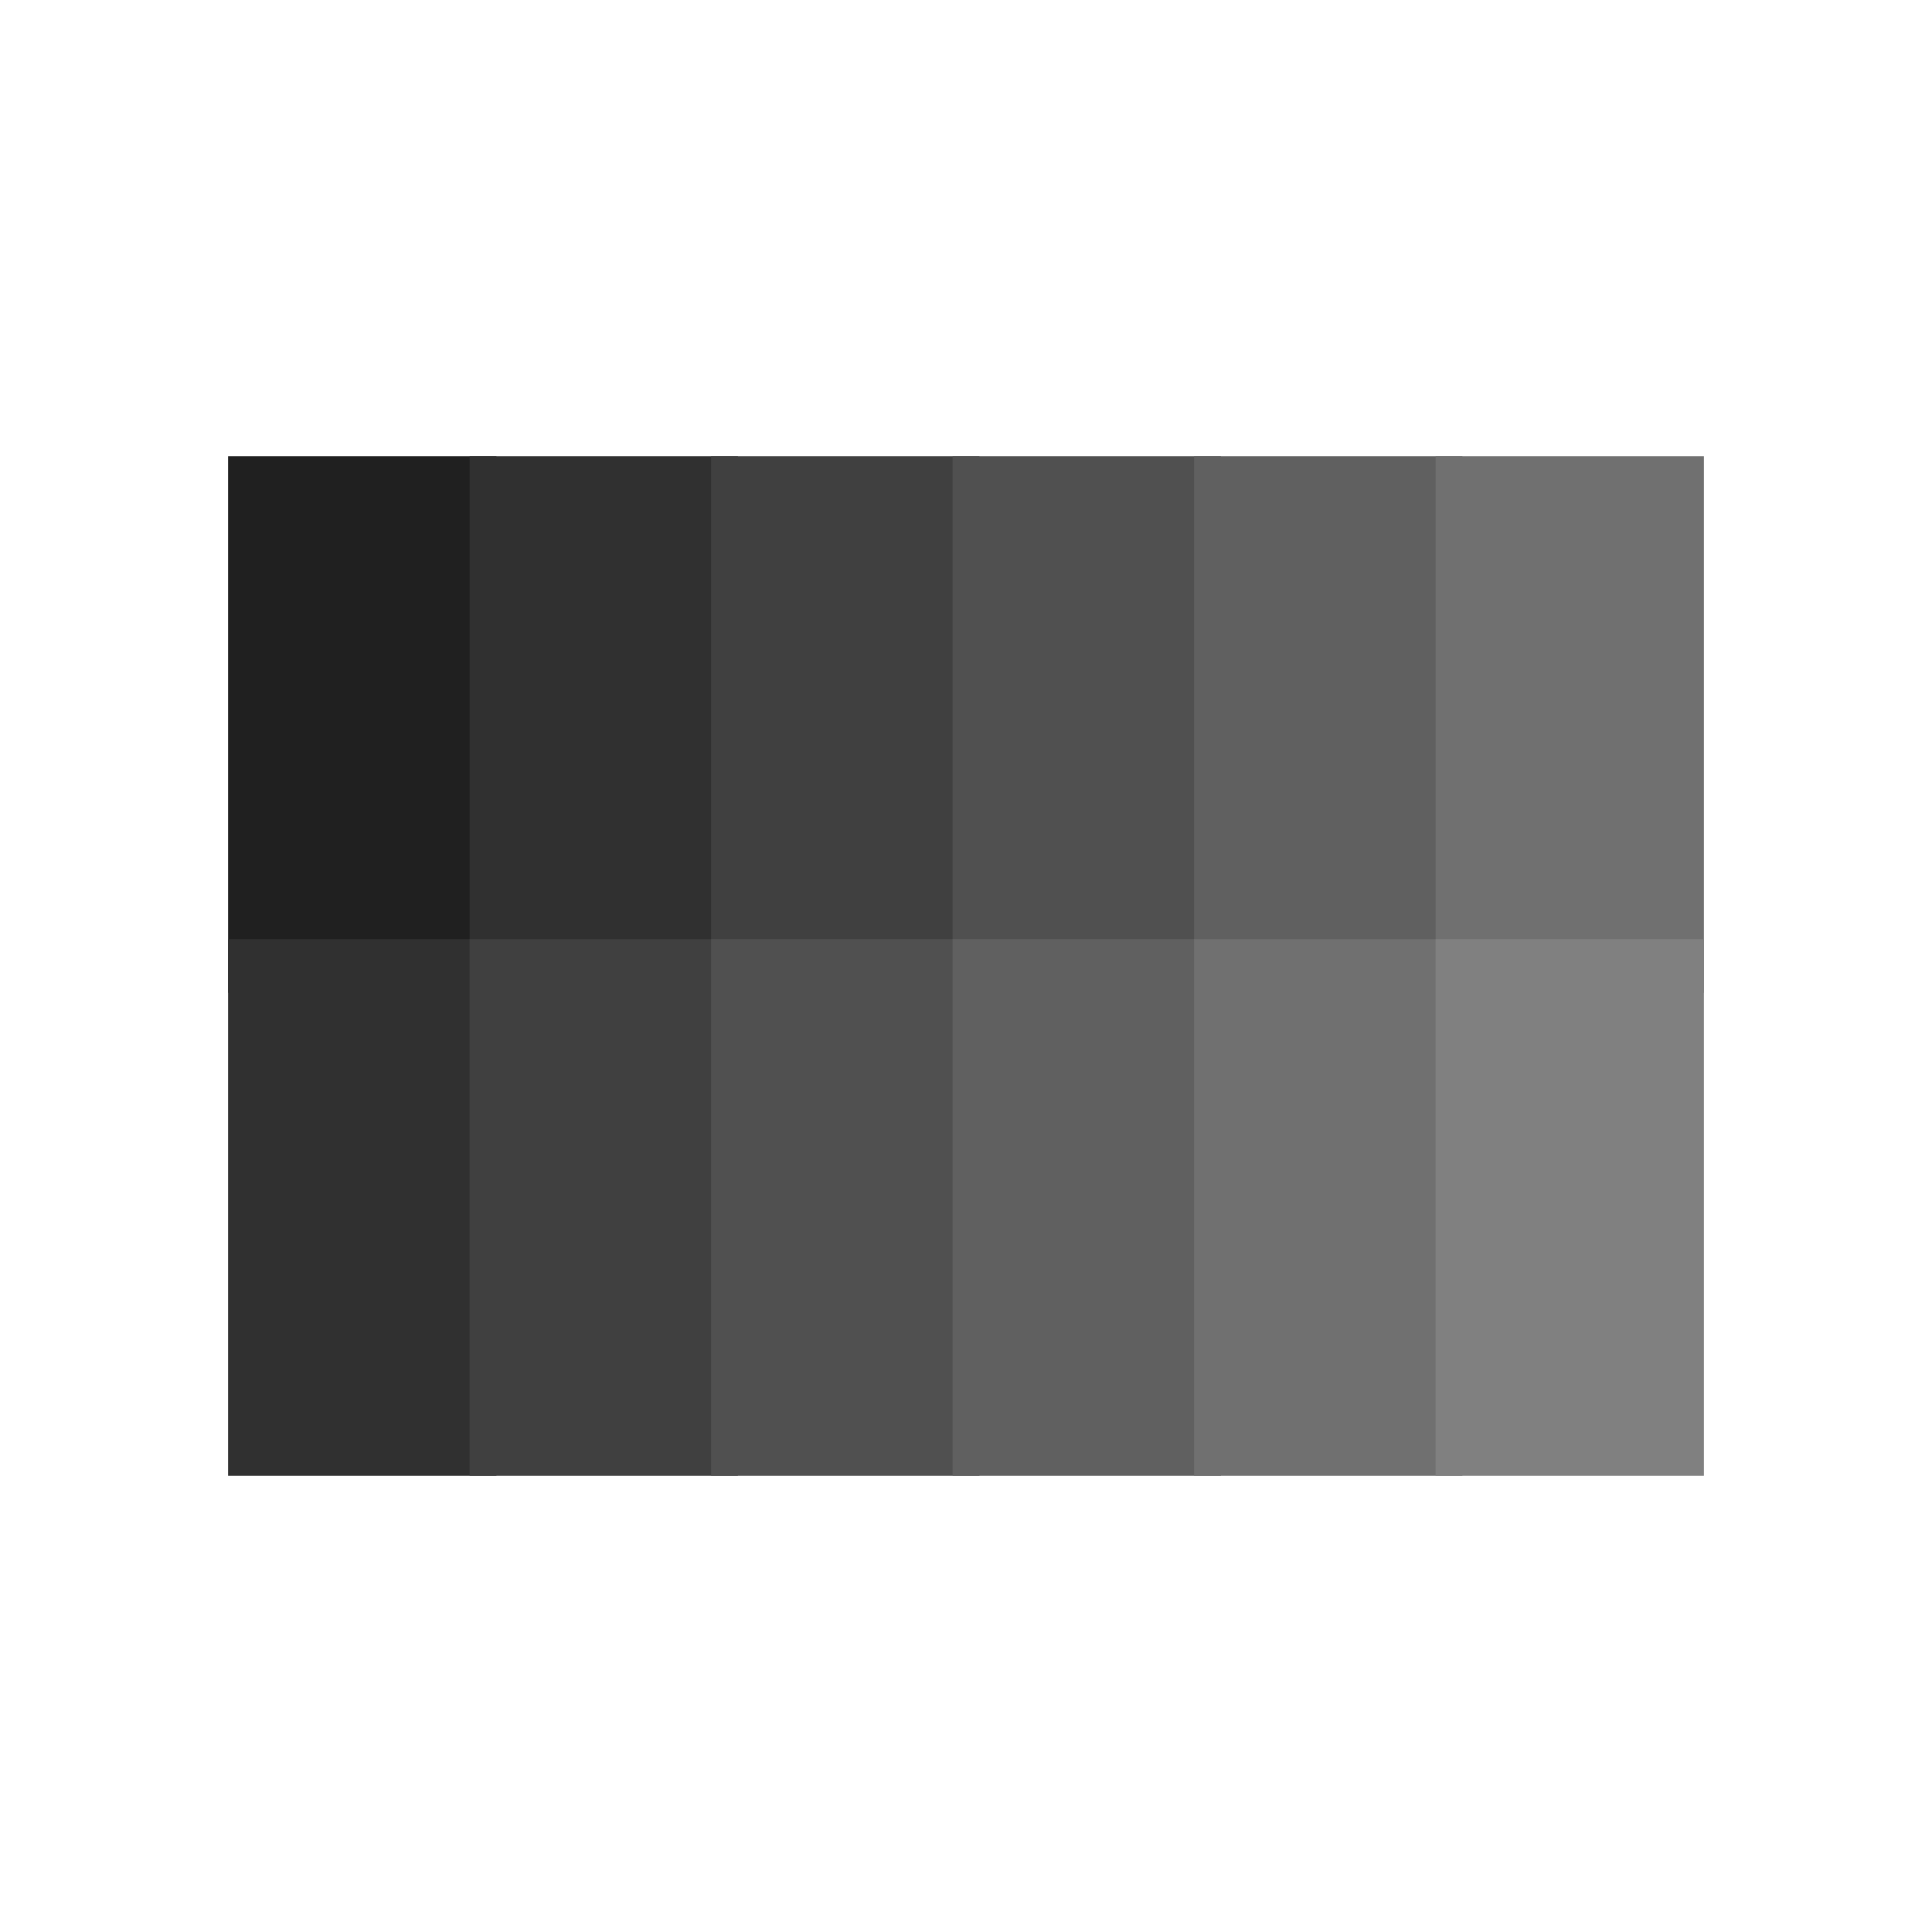 <svg xmlns="http://www.w3.org/2000/svg" viewBox="0 0 640 640" viewport-fill="#000" label="_shape #59 gradient #1"><defs><style type="text/css">
.f-0 { fill: #000;  }
.f-1 { fill: #101010;  }
.f-2 { fill: #202020;  }
.f-3 { fill: #303030;  }
.f-4 { fill: #404040;  }
.f-5 { fill: #505050;  }
.f-6 { fill: #606060;  }
.f-7 { fill: #707070;  }
.f-8 { fill: #808080;  }
.f-9 { fill: #909090;  }
.f-10 { fill: #a0a0a0;  }
.f-11 { fill: #b0b0b0;  }
.f-12 { fill: #c0c0c0;  }
.f-13 { fill: #d0d0d0;  }
.f-14 { fill: #e0e0e0;  }
.f-15 { fill: #f0f0f0;  }
.bgc { fill: #101010;  }
.fore { fill: #404040; stroke-color: #404040; sroke-width: 0;  }
text{ font-family: Freemono, Sans, Arial; } 
</style></defs><g fill-rule="evenodd"><path d="M-44.444,-88.889L44.444,-88.889L44.444,88.889L-44.444,88.889Z" transform="translate(120,240)" class="f-2"></path><path d="M-44.444,-88.889L44.444,-88.889L44.444,88.889L-44.444,88.889Z" transform="translate(120,400)" class="f-3"></path><path d="M-44.444,-88.889L44.444,-88.889L44.444,88.889L-44.444,88.889Z" transform="translate(200,240)" class="f-3"></path><path d="M-44.444,-88.889L44.444,-88.889L44.444,88.889L-44.444,88.889Z" transform="translate(200,400)" class="f-4"></path><path d="M-44.444,-88.889L44.444,-88.889L44.444,88.889L-44.444,88.889Z" transform="translate(280,240)" class="f-4"></path><path d="M-44.444,-88.889L44.444,-88.889L44.444,88.889L-44.444,88.889Z" transform="translate(280,400)" class="f-5"></path><path d="M-44.444,-88.889L44.444,-88.889L44.444,88.889L-44.444,88.889Z" transform="translate(360,240)" class="f-5"></path><path d="M-44.444,-88.889L44.444,-88.889L44.444,88.889L-44.444,88.889Z" transform="translate(360,400)" class="f-6"></path><path d="M-44.444,-88.889L44.444,-88.889L44.444,88.889L-44.444,88.889Z" transform="translate(440,240)" class="f-6"></path><path d="M-44.444,-88.889L44.444,-88.889L44.444,88.889L-44.444,88.889Z" transform="translate(440,400)" class="f-7"></path><path d="M-44.444,-88.889L44.444,-88.889L44.444,88.889L-44.444,88.889Z" transform="translate(520,240)" class="f-7"></path><path d="M-44.444,-88.889L44.444,-88.889L44.444,88.889L-44.444,88.889Z" transform="translate(520,400)" class="f-8"></path></g></svg>